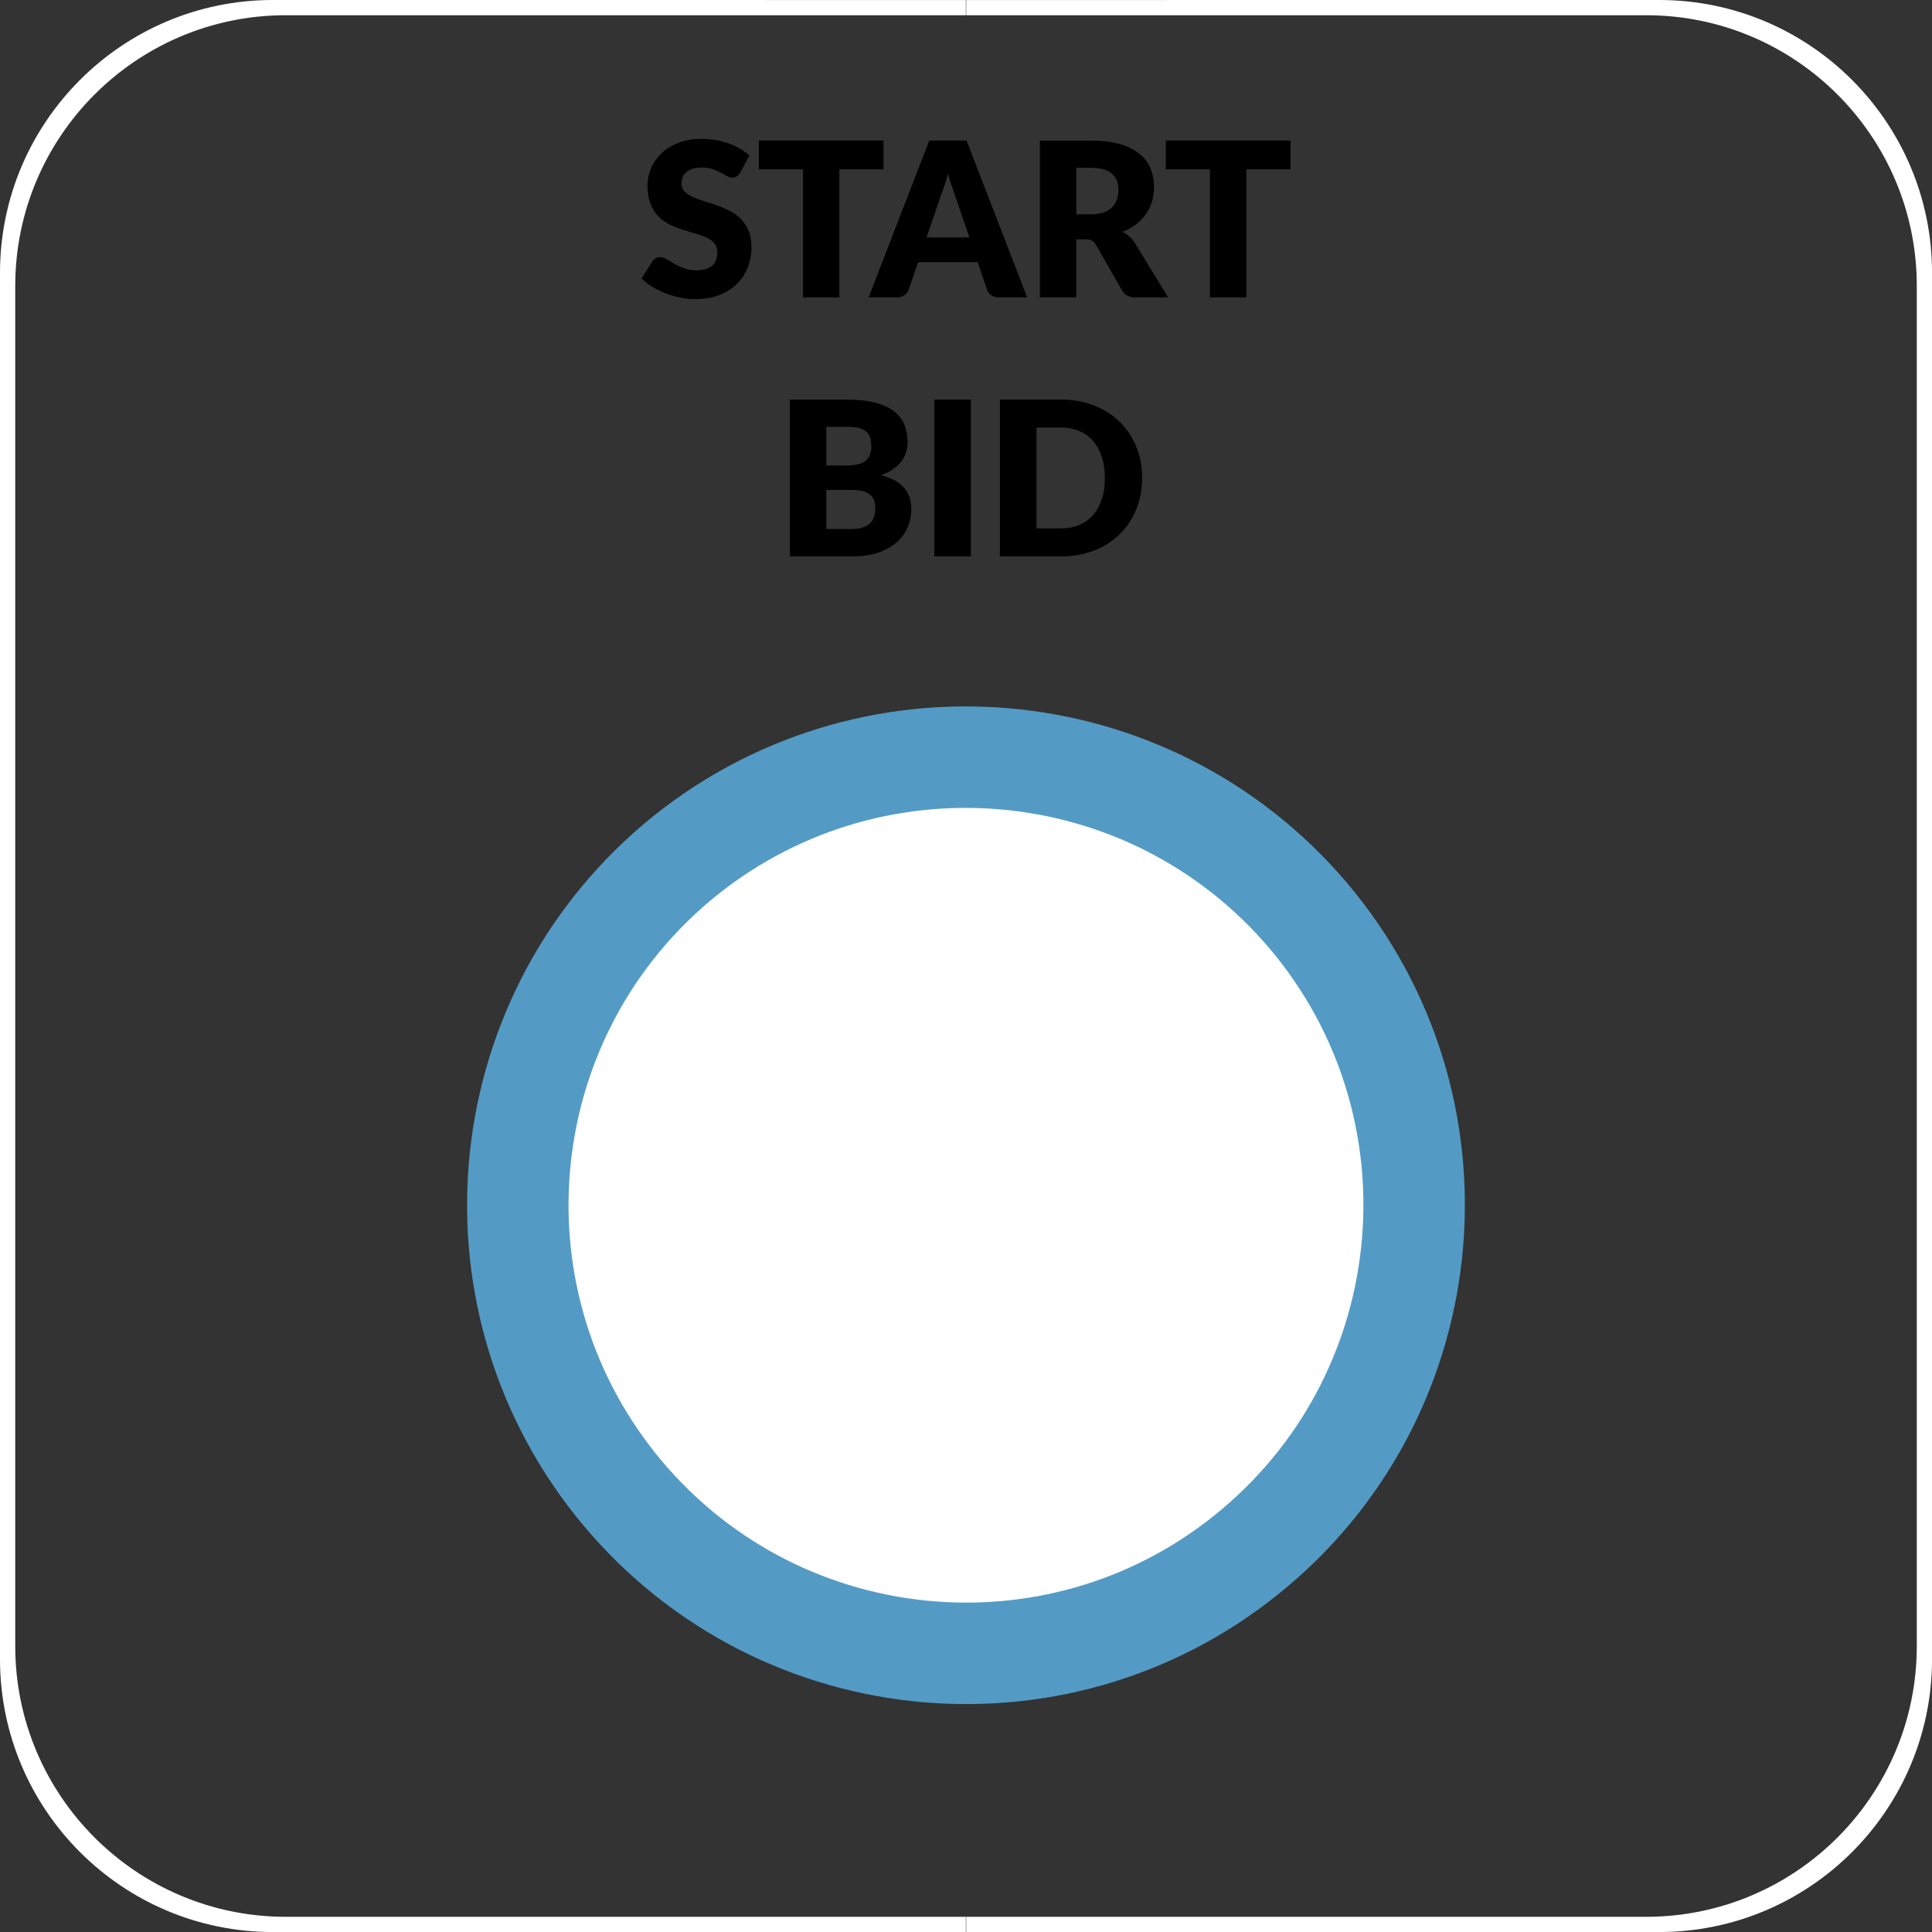 <?xml version="1.0" standalone="no"?>
<!DOCTYPE svg PUBLIC "-//W3C//DTD SVG 1.1//EN" "http://www.w3.org/Graphics/SVG/1.1/DTD/svg11.dtd">
<!--Generator: Xara Designer (www.xara.com), SVG filter version: 6.6.0.0-->
<svg fill="none" fill-rule="evenodd" stroke="black" stroke-width="0.501" stroke-linejoin="bevel" stroke-miterlimit="10" font-family="Times New Roman" font-size="16" style="font-variant-ligatures:none" xmlns:xlink="http://www.w3.org/1999/xlink" xmlns="http://www.w3.org/2000/svg" version="1.1" overflow="visible" width="107.718pt" height="107.72pt" viewBox="1975.35 -625.521 107.718 107.72">
 <rect x="1975.35" y="-625.521" width="107.718" height="107.72" fill="#333333" stroke="none"/>
 <defs>
	</defs>
 <g id="Grid 36x36mm" transform="scale(1 -1)">
  <path d="M 1975.35,533.015 L 1975.35,610.307 C 1975.35,618.705 1982.17,625.521 1990.56,625.521 L 2029.21,625.519 L 2029.2,625.519 L 2029.2,624.672 L 1991.29,624.672 C 1982.96,624.672 1976.2,617.91 1976.2,609.579 L 1976.2,533.743 C 1976.2,525.412 1982.96,518.65 1991.29,518.65 L 2029.2,518.65 L 2029.2,517.803 L 2029.21,517.803 L 1990.56,517.801 C 1982.17,517.801 1975.35,524.617 1975.35,533.015 Z M 2067.86,517.801 L 2029.21,517.803 L 2029.22,517.803 L 2029.22,518.65 L 2067.13,518.65 C 2075.46,518.65 2082.22,525.412 2082.22,533.743 L 2082.22,609.579 C 2082.22,617.91 2075.46,624.672 2067.13,624.672 L 2029.22,624.672 L 2029.22,625.519 L 2029.21,625.519 L 2067.86,625.521 C 2076.25,625.521 2083.07,618.705 2083.07,610.307 L 2083.07,533.015 C 2083.07,524.617 2076.25,517.801 2067.86,517.801 Z" fill="#ffffff" stroke-linejoin="miter" stroke-width="0.802" stroke="none" marker-start="none" marker-end="none"/>
  <g id="Group" fill="#000000" fill-rule="nonzero" stroke-linejoin="round" stroke-linecap="round" stroke="none" stroke-width="0.25">
   <path d="M 2016.63,615.906 C 2016.57,615.81 2016.5,615.738 2016.44,615.69 C 2016.37,615.642 2016.29,615.618 2016.18,615.618 C 2016.09,615.618 2015.99,615.647 2015.89,615.705 C 2015.78,615.763 2015.66,615.828 2015.53,615.9 C 2015.39,615.972 2015.24,616.037 2015.07,616.095 C 2014.89,616.153 2014.7,616.182 2014.48,616.182 C 2014.1,616.182 2013.82,616.101 2013.63,615.939 C 2013.44,615.777 2013.35,615.558 2013.35,615.282 C 2013.35,615.106 2013.41,614.96 2013.52,614.844 C 2013.63,614.728 2013.78,614.628 2013.96,614.544 C 2014.14,614.46 2014.35,614.383 2014.58,614.313 C 2014.82,614.243 2015.06,614.165 2015.3,614.079 C 2015.54,613.993 2015.78,613.892 2016.02,613.776 C 2016.25,613.66 2016.46,613.512 2016.64,613.332 C 2016.82,613.152 2016.97,612.933 2017.08,612.675 C 2017.19,612.417 2017.25,612.106 2017.25,611.742 C 2017.25,611.338 2017.18,610.96 2017.04,610.608 C 2016.9,610.256 2016.7,609.949 2016.43,609.687 C 2016.17,609.425 2015.84,609.219 2015.45,609.068 C 2015.06,608.918 2014.61,608.843 2014.12,608.843 C 2013.85,608.843 2013.57,608.871 2013.29,608.927 C 2013.01,608.983 2012.73,609.062 2012.47,609.164 C 2012.2,609.267 2011.96,609.388 2011.72,609.528 C 2011.49,609.668 2011.29,609.824 2011.12,609.996 L 2011.72,610.944 C 2011.76,611.016 2011.82,611.074 2011.9,611.118 C 2011.98,611.162 2012.07,611.184 2012.16,611.184 C 2012.28,611.184 2012.4,611.146 2012.53,611.07 C 2012.65,610.994 2012.79,610.91 2012.94,610.818 C 2013.09,610.726 2013.27,610.642 2013.47,610.566 C 2013.67,610.49 2013.91,610.452 2014.18,610.452 C 2014.55,610.452 2014.83,610.533 2015.04,610.695 C 2015.24,610.857 2015.34,611.114 2015.34,611.466 C 2015.34,611.67 2015.29,611.836 2015.17,611.964 C 2015.06,612.092 2014.92,612.198 2014.73,612.282 C 2014.55,612.366 2014.34,612.44 2014.11,612.504 C 2013.88,612.568 2013.64,612.639 2013.4,612.717 C 2013.15,612.795 2012.92,612.891 2012.68,613.005 C 2012.45,613.119 2012.25,613.269 2012.06,613.455 C 2011.88,613.641 2011.73,613.873 2011.62,614.151 C 2011.51,614.43 2011.45,614.773 2011.45,615.181 C 2011.45,615.509 2011.52,615.829 2011.65,616.141 C 2011.78,616.453 2011.98,616.731 2012.23,616.975 C 2012.49,617.219 2012.8,617.414 2013.18,617.56 C 2013.55,617.706 2013.97,617.779 2014.45,617.779 C 2014.72,617.779 2014.98,617.758 2015.24,617.716 C 2015.49,617.674 2015.73,617.612 2015.96,617.53 C 2016.19,617.448 2016.4,617.35 2016.6,617.236 C 2016.8,617.122 2016.97,616.993 2017.13,616.849 L 2016.63,615.906 Z" marker-start="none" marker-end="none"/>
   <path d="M 2024.61,617.685 L 2024.61,616.077 L 2022.15,616.077 L 2022.15,608.942 L 2020.12,608.942 L 2020.12,616.077 L 2017.66,616.077 L 2017.66,617.685 L 2024.61,617.685 Z" marker-start="none" marker-end="none"/>
   <path d="M 2032.62,608.94 L 2031.05,608.94 C 2030.88,608.94 2030.73,608.981 2030.62,609.063 C 2030.5,609.145 2030.42,609.25 2030.38,609.378 L 2029.86,610.903 L 2026.54,610.903 L 2026.02,609.378 C 2025.98,609.266 2025.91,609.165 2025.79,609.075 C 2025.67,608.985 2025.53,608.94 2025.36,608.94 L 2023.78,608.94 L 2027.16,617.684 L 2029.24,617.684 L 2032.62,608.94 Z M 2027.01,612.283 L 2029.4,612.283 L 2028.59,614.64 C 2028.54,614.79 2028.48,614.966 2028.41,615.169 C 2028.34,615.372 2028.27,615.592 2028.2,615.828 C 2028.14,615.588 2028.07,615.365 2028,615.16 C 2027.94,614.956 2027.87,614.778 2027.81,614.629 L 2027.01,612.283 Z" marker-start="none" marker-end="none"/>
   <path d="M 2035.36,612.174 L 2035.36,608.94 L 2033.33,608.94 L 2033.33,617.682 L 2036.17,617.682 C 2036.81,617.682 2037.35,617.617 2037.79,617.487 C 2038.24,617.357 2038.6,617.176 2038.88,616.944 C 2039.17,616.711 2039.37,616.437 2039.5,616.12 C 2039.63,615.804 2039.69,615.46 2039.69,615.087 C 2039.69,614.803 2039.65,614.535 2039.58,614.282 C 2039.5,614.03 2039.39,613.796 2039.24,613.582 C 2039.09,613.368 2038.9,613.177 2038.68,613.008 C 2038.47,612.84 2038.22,612.702 2037.93,612.594 C 2038.07,612.526 2038.19,612.442 2038.31,612.342 C 2038.43,612.242 2038.53,612.121 2038.62,611.977 L 2040.48,608.94 L 2038.65,608.94 C 2038.31,608.94 2038.06,609.068 2037.91,609.324 L 2036.46,611.862 C 2036.4,611.974 2036.32,612.054 2036.24,612.102 C 2036.15,612.151 2036.03,612.175 2035.87,612.174 L 2035.36,612.174 Z M 2035.36,613.572 L 2036.17,613.572 C 2036.45,613.572 2036.68,613.607 2036.88,613.677 C 2037.07,613.747 2037.23,613.844 2037.36,613.968 C 2037.48,614.092 2037.57,614.237 2037.63,614.403 C 2037.68,614.569 2037.71,614.748 2037.71,614.94 C 2037.71,615.325 2037.59,615.625 2037.34,615.841 C 2037.09,616.057 2036.7,616.165 2036.17,616.165 L 2035.36,616.165 L 2035.36,613.572 Z" marker-start="none" marker-end="none"/>
   <path d="M 2047.3,617.685 L 2047.3,616.077 L 2044.84,616.077 L 2044.84,608.942 L 2042.81,608.942 L 2042.81,616.077 L 2040.35,616.077 L 2040.35,617.685 L 2047.3,617.685 Z" marker-start="none" marker-end="none"/>
  </g>
  <g id="Group_1" fill="#000000" fill-rule="nonzero" stroke-linejoin="round" stroke-linecap="round" stroke="none" stroke-width="0.25">
   <path d="M 2019.39,594.498 L 2019.39,603.24 L 2022.61,603.24 C 2023.21,603.24 2023.72,603.184 2024.15,603.072 C 2024.57,602.96 2024.92,602.803 2025.18,602.599 C 2025.45,602.395 2025.65,602.147 2025.77,601.855 C 2025.89,601.563 2025.95,601.237 2025.95,600.877 C 2025.95,600.681 2025.93,600.492 2025.87,600.31 C 2025.81,600.128 2025.73,599.957 2025.61,599.797 C 2025.49,599.637 2025.33,599.492 2025.14,599.362 C 2024.96,599.232 2024.73,599.119 2024.47,599.023 C 2025.04,598.883 2025.47,598.656 2025.74,598.342 C 2026.02,598.028 2026.16,597.625 2026.16,597.133 C 2026.16,596.761 2026.09,596.415 2025.94,596.094 C 2025.8,595.774 2025.59,595.495 2025.31,595.257 C 2025.03,595.019 2024.69,594.833 2024.28,594.699 C 2023.87,594.565 2023.41,594.498 2022.88,594.498 L 2019.39,594.498 Z M 2021.42,598.207 L 2021.42,596.027 L 2022.85,596.027 C 2023.11,596.027 2023.33,596.061 2023.5,596.129 C 2023.67,596.198 2023.81,596.286 2023.9,596.394 C 2024,596.502 2024.06,596.624 2024.1,596.76 C 2024.14,596.896 2024.15,597.034 2024.15,597.174 C 2024.15,597.334 2024.13,597.478 2024.09,597.607 C 2024.05,597.735 2023.98,597.843 2023.87,597.931 C 2023.77,598.019 2023.64,598.087 2023.47,598.135 C 2023.3,598.183 2023.09,598.207 2022.83,598.207 L 2021.42,598.207 Z M 2021.42,599.564 L 2022.47,599.564 C 2022.7,599.564 2022.9,599.58 2023.08,599.611 C 2023.26,599.644 2023.41,599.7 2023.54,599.779 C 2023.66,599.859 2023.76,599.969 2023.83,600.109 C 2023.89,600.249 2023.93,600.425 2023.93,600.637 C 2023.93,600.845 2023.9,601.018 2023.85,601.156 C 2023.8,601.294 2023.72,601.405 2023.61,601.489 C 2023.5,601.573 2023.36,601.633 2023.2,601.669 C 2023.03,601.705 2022.83,601.723 2022.61,601.723 L 2021.42,601.723 L 2021.42,599.564 Z" marker-start="none" marker-end="none"/>
   <path d="M 2029.48,594.498 L 2027.44,594.498 L 2027.44,603.243 L 2029.48,603.243 L 2029.48,594.498 Z" marker-start="none" marker-end="none"/>
   <path d="M 2039.03,598.874 C 2039.03,598.241 2038.92,597.658 2038.7,597.124 C 2038.48,596.59 2038.18,596.128 2037.78,595.738 C 2037.38,595.347 2036.91,595.043 2036.35,594.825 C 2035.79,594.607 2035.17,594.498 2034.49,594.498 L 2031.1,594.498 L 2031.1,603.243 L 2034.49,603.243 C 2035.17,603.243 2035.79,603.133 2036.35,602.913 C 2036.91,602.693 2037.38,602.389 2037.78,602.001 C 2038.18,601.613 2038.48,601.152 2038.7,600.617 C 2038.92,600.083 2039.03,599.502 2039.03,598.874 Z M 2036.95,598.874 C 2036.95,599.306 2036.9,599.696 2036.78,600.044 C 2036.67,600.392 2036.51,600.687 2036.3,600.929 C 2036.09,601.171 2035.83,601.357 2035.53,601.487 C 2035.23,601.617 2034.88,601.682 2034.49,601.682 L 2033.14,601.682 L 2033.14,596.06 L 2034.49,596.06 C 2034.88,596.06 2035.23,596.125 2035.53,596.255 C 2035.83,596.385 2036.09,596.571 2036.3,596.813 C 2036.51,597.055 2036.67,597.35 2036.78,597.698 C 2036.9,598.046 2036.95,598.438 2036.95,598.874 Z" marker-start="none" marker-end="none"/>
  </g>
  <path d="M 2010.12,542.193 C 2001.22,552.733 2002.54,568.519 2013.1,577.402 C 2023.63,586.316 2039.39,584.985 2048.29,574.446 C 2057.21,563.907 2055.87,548.133 2045.32,539.23 C 2034.79,530.333 2019.01,531.665 2010.12,542.193 Z" stroke="none" fill="#e5e5e5" stroke-width="1.038" stroke-linejoin="miter" marker-start="none" marker-end="none"/>
  <path d="M 2010.12,542.193 C 2001.22,552.733 2002.54,568.519 2013.1,577.402 C 2023.63,586.316 2039.39,584.985 2048.29,574.446 C 2057.21,563.907 2055.87,548.133 2045.32,539.23 C 2034.79,530.333 2019.01,531.665 2010.12,542.193 Z" stroke="none" fill="#e5e5e5" stroke-width="1.038" stroke-linejoin="miter" marker-start="none" marker-end="none"/>
  <path d="M 2010.12,542.193 C 2001.22,552.733 2002.54,568.519 2013.1,577.402 C 2023.63,586.316 2039.39,584.985 2048.29,574.446 C 2057.21,563.907 2055.87,548.133 2045.32,539.23 C 2034.79,530.333 2019.01,531.665 2010.12,542.193 Z" stroke="none" fill="#ffffff" stroke-width="1.038" stroke-linejoin="miter" marker-start="none" marker-end="none"/>
  <path d="M 2010.11,542.213 C 2001.22,552.757 2002.54,568.51 2013.08,577.428 C 2023.63,586.301 2039.39,584.986 2048.31,574.447 C 2057.2,563.91 2055.87,548.127 2045.32,539.231 C 2034.8,530.335 2019.02,531.659 2010.11,542.213 Z" fill="none" stroke="#539bc5" stroke-width="5.657" stroke-linejoin="miter" marker-start="none" marker-end="none"/>
 </g>
 <g id="Layer 2 - grids" transform="scale(1 -1)"/>
 <g id="Layer 1" transform="scale(1 -1)"/>
</svg>
